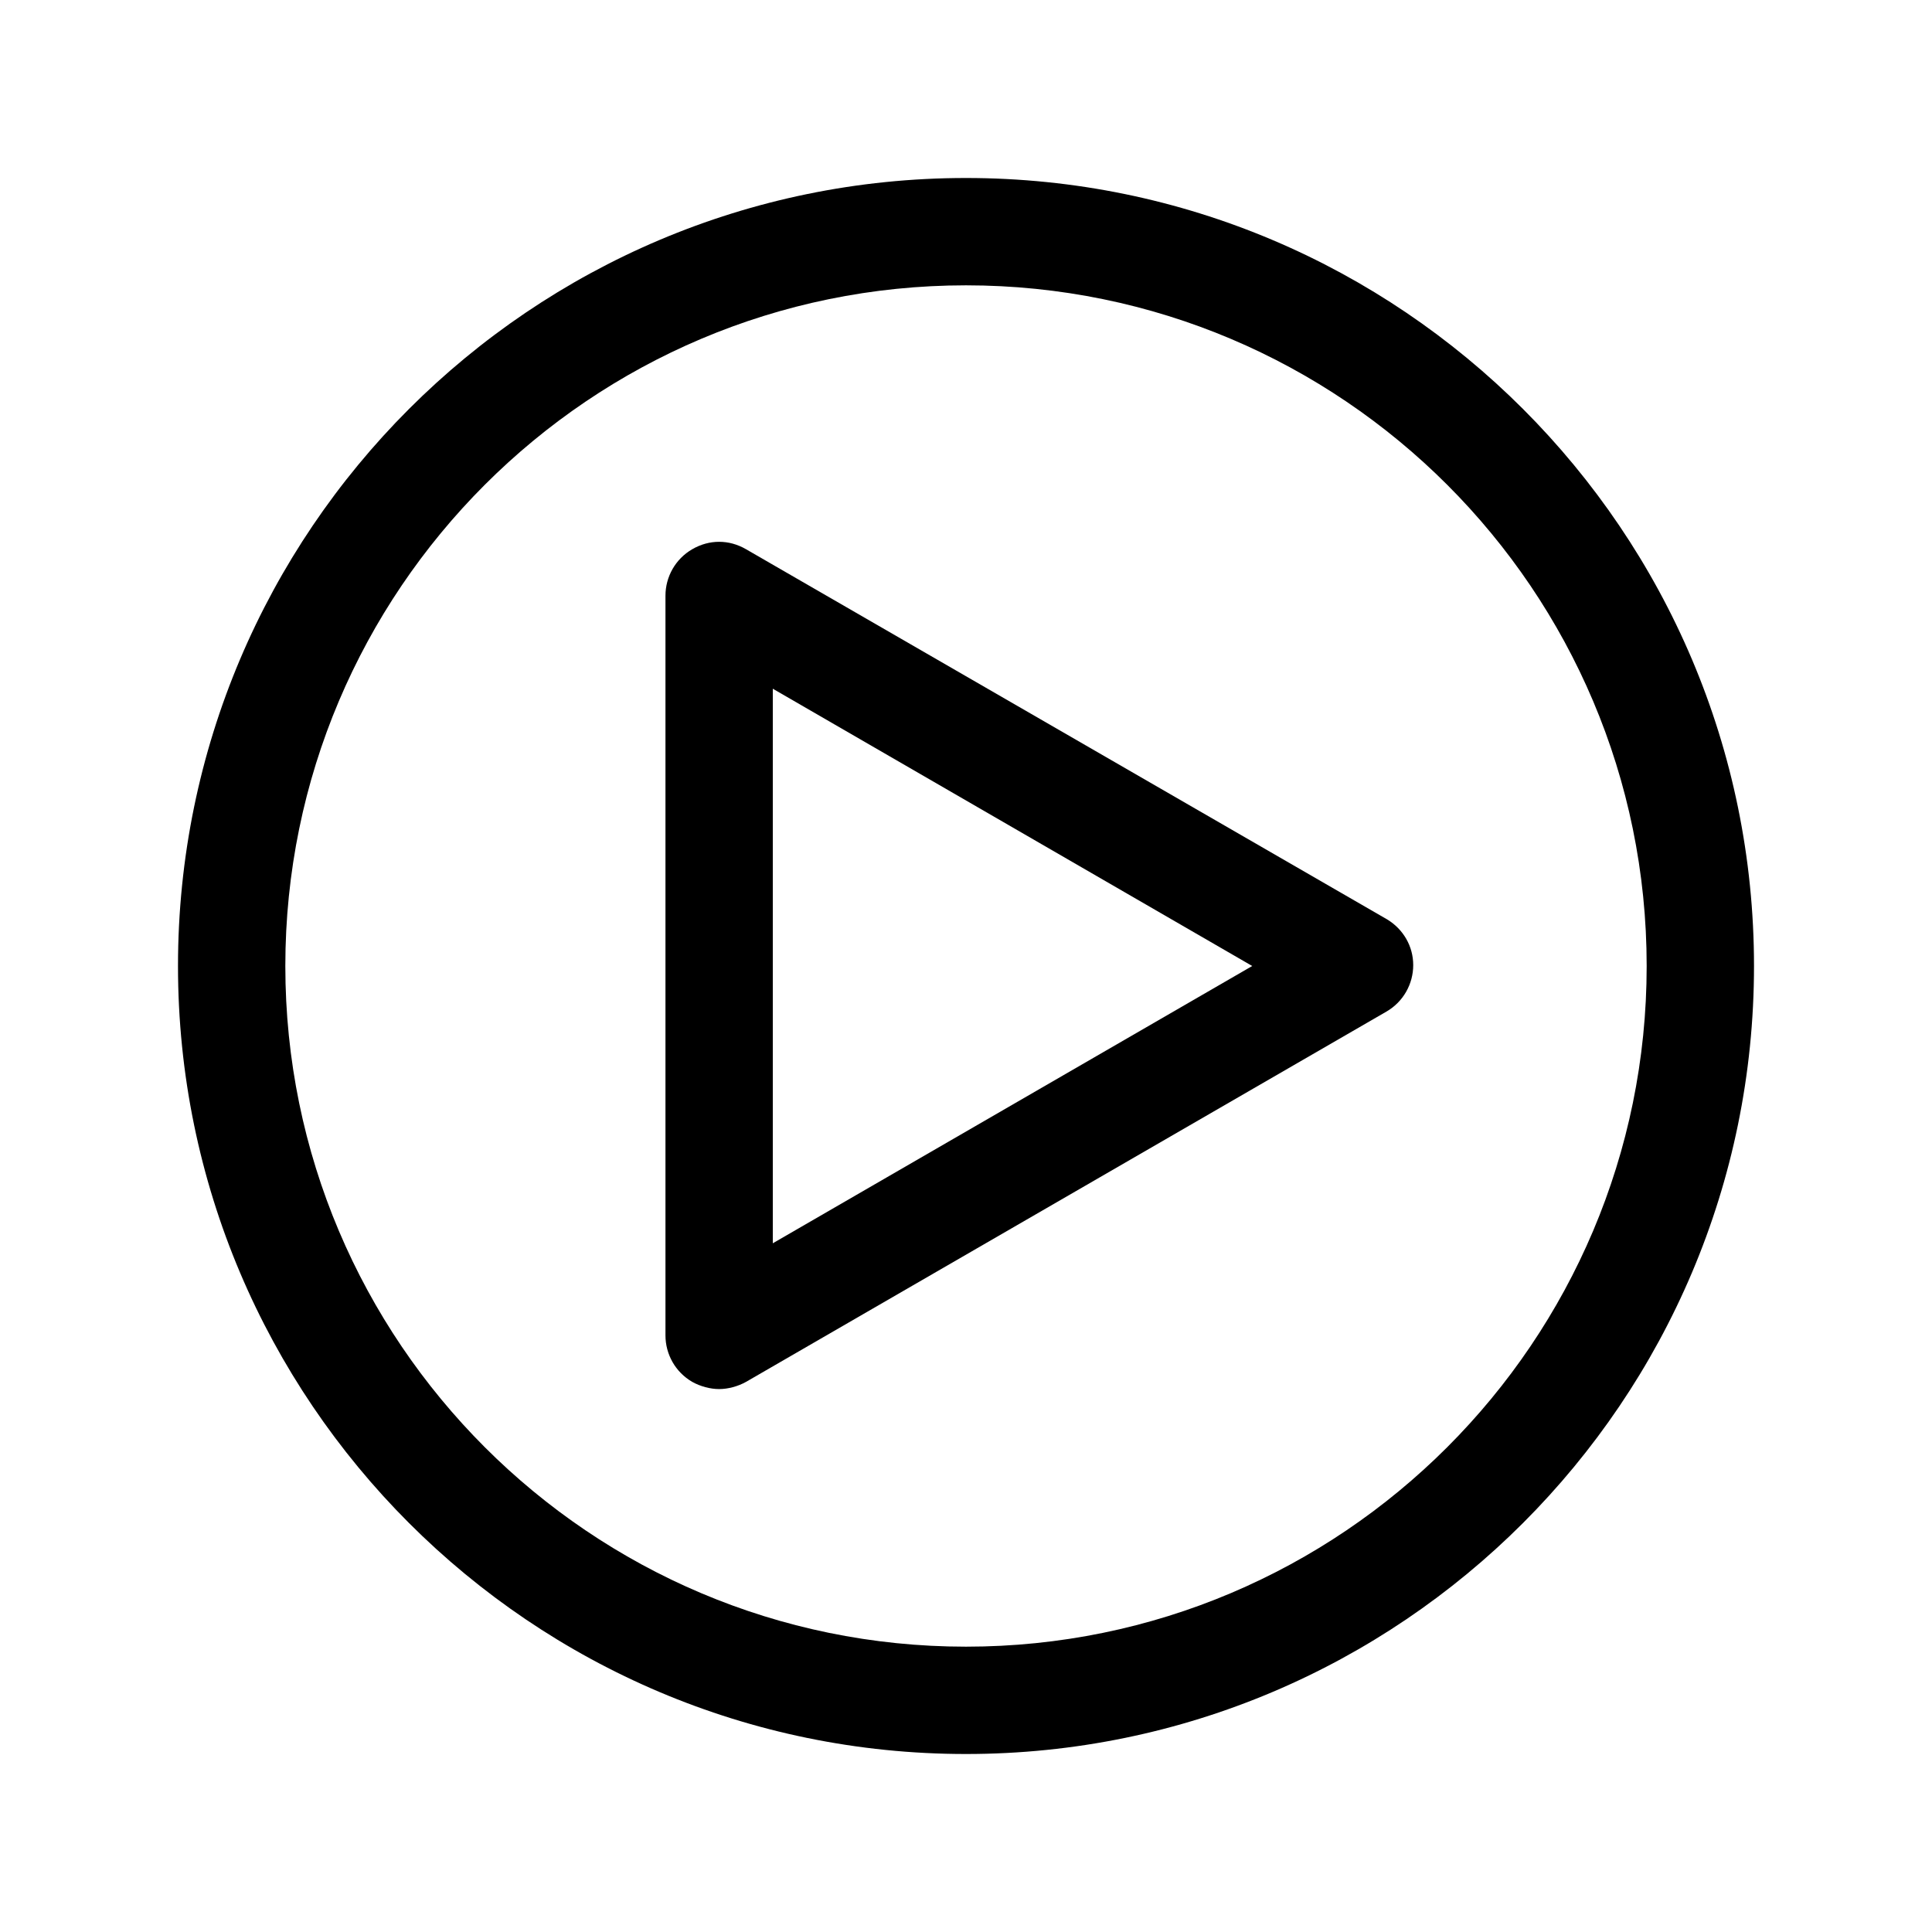 <?xml version="1.0" encoding="utf-8"?>
<!-- Generator: Adobe Illustrator 18.0.0, SVG Export Plug-In . SVG Version: 6.00 Build 0)  -->
<!DOCTYPE svg PUBLIC "-//W3C//DTD SVG 1.1//EN" "http://www.w3.org/Graphics/SVG/1.1/DTD/svg11.dtd">
<svg version="1.1" id="Layer_1" xmlns="http://www.w3.org/2000/svg" xmlns:xlink="http://www.w3.org/1999/xlink" x="0px" y="0px"
	 viewBox="0 0 216 216" enable-background="new 0 0 216 216" xml:space="preserve">
<path d="M155.1,102.8L83.4,61.4c-1.9-1.1-4.1-1.1-6,0c-1.9,1.1-3,3.1-3,5.2v82.7c0,2.1,1.1,4.1,3,5.2c0.9,0.5,2,0.8,3,0.8
	s2.1-0.3,3-0.8l71.6-41.4c1.9-1.1,3-3.1,3-5.2S156.9,103.9,155.1,102.8z M86.4,139V77l53.6,31L86.4,139z"/>
<path d="M108,19.9c-48.6,0-88.1,39.5-88.1,88.1s39.5,88.1,88.1,88.1s88.1-39.5,88.1-88.1S156.6,19.9,108,19.9z M108,184.1
	c-42,0-76.1-34.1-76.1-76.1S66,31.9,108,31.9S184.1,66,184.1,108S150,184.1,108,184.1z"/>
</svg>
